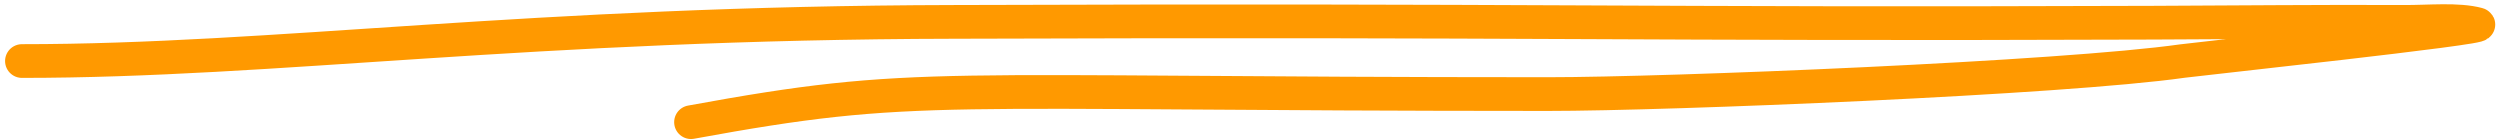 <svg width="445" height="25" viewBox="0 0 445 25" fill="none" xmlns="http://www.w3.org/2000/svg">
<path d="M3.903 10.864C49 10.864 94 4.04 170 3.895C275.288 3.518 288.702 4.389 383.186 4.04C398.107 3.985 413.002 3.817 427.953 3.895C432.322 3.917 437.475 3.364 441.09 4.339C443.22 4.913 390.818 10.534 388.5 10.864C367.115 13.912 297.066 16.746 275.493 16.746C165 16.746 163.622 14.32 123 21.746" stroke="#FF9900" stroke-width="6" stroke-linecap="round"/>
</svg>
